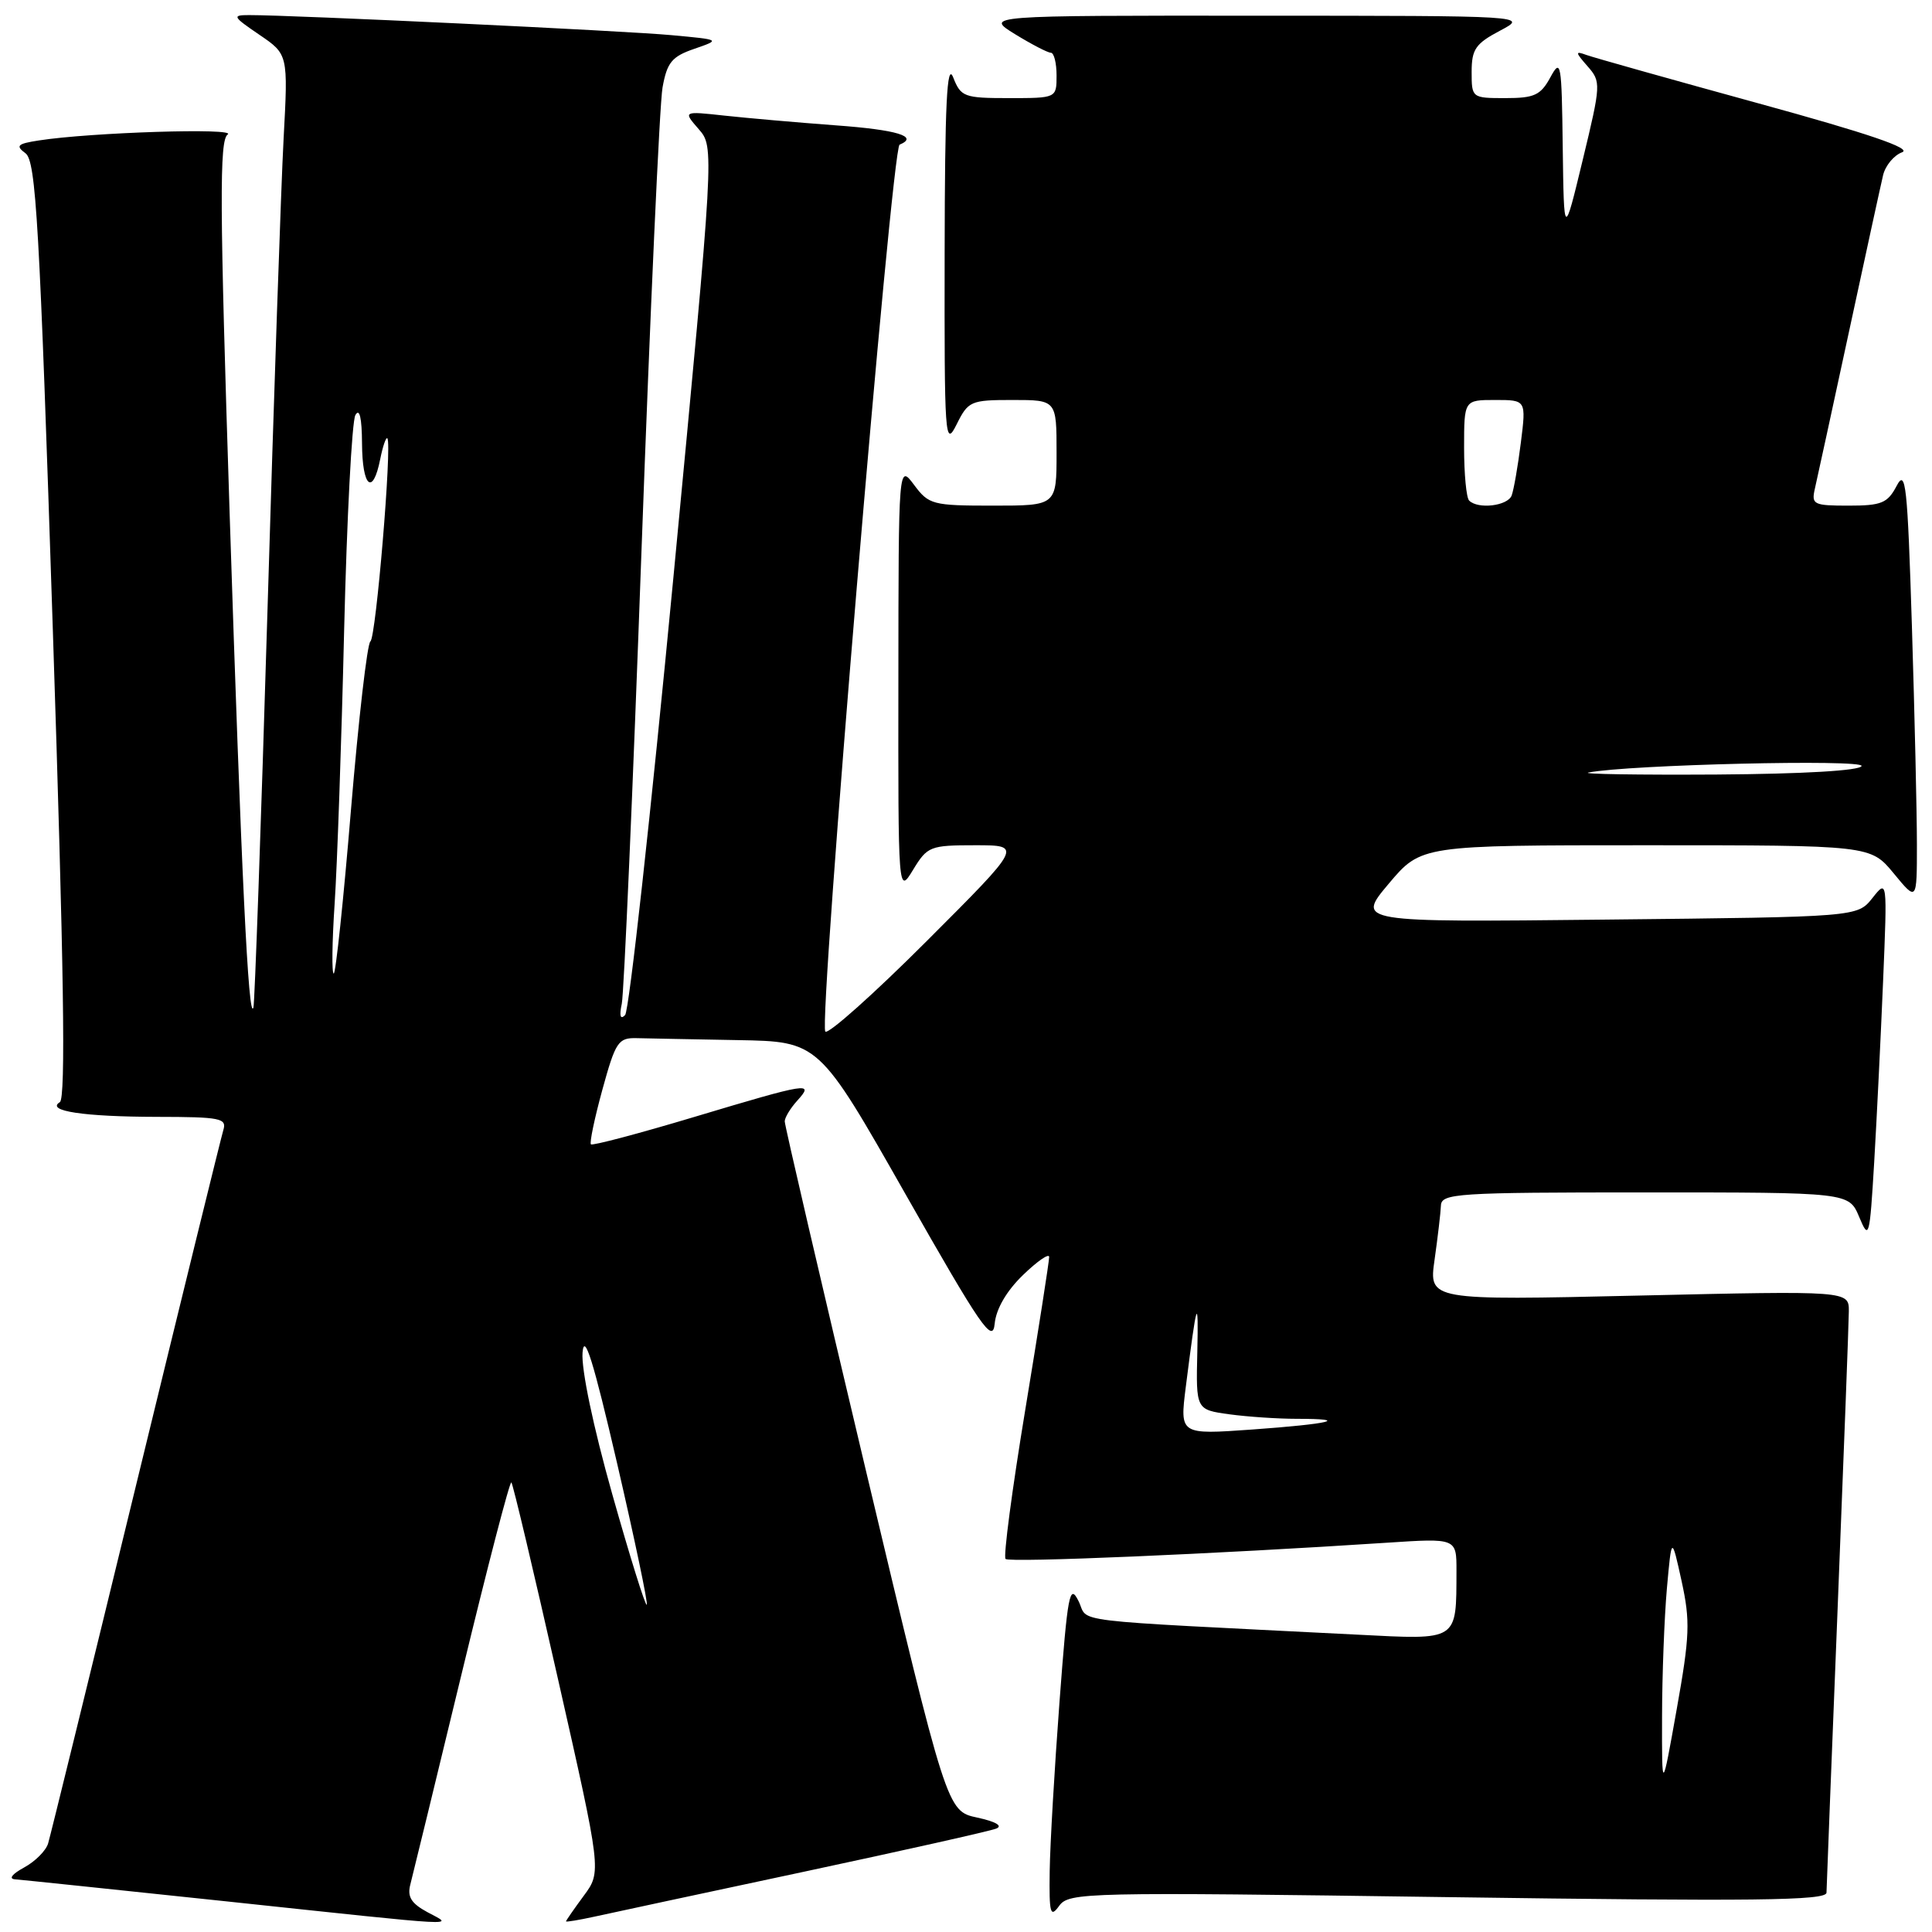 <?xml version="1.0" encoding="UTF-8" standalone="no"?>
<!DOCTYPE svg PUBLIC "-//W3C//DTD SVG 1.1//EN" "http://www.w3.org/Graphics/SVG/1.1/DTD/svg11.dtd" >
<svg xmlns="http://www.w3.org/2000/svg" xmlns:xlink="http://www.w3.org/1999/xlink" version="1.1" viewBox="0 0 256 256">
 <g >
 <path fill="currentColor"
d=" M 56.65 253.38 C 54.47 252.20 53.94 251.33 54.38 249.67 C 54.69 248.48 57.75 235.92 61.17 221.78 C 64.59 207.63 67.55 196.22 67.76 196.43 C 67.97 196.63 70.74 208.33 73.92 222.41 C 79.71 248.01 79.71 248.01 77.35 251.20 C 76.06 252.95 75.00 254.48 75.00 254.59 C 75.00 254.70 76.69 254.42 78.75 253.97 C 80.81 253.51 93.30 250.84 106.50 248.02 C 119.70 245.20 131.18 242.63 132.00 242.30 C 132.92 241.94 131.94 241.37 129.49 240.84 C 125.47 239.98 125.47 239.98 114.71 194.74 C 108.80 169.86 103.97 149.09 103.98 148.58 C 103.99 148.07 104.74 146.83 105.65 145.83 C 107.92 143.33 107.21 143.44 92.00 148.00 C 84.67 150.20 78.50 151.83 78.30 151.63 C 78.10 151.43 78.78 148.17 79.82 144.38 C 81.56 138.05 81.92 137.50 84.35 137.56 C 85.81 137.60 91.84 137.71 97.75 137.82 C 108.50 138.01 108.50 138.01 120.00 158.26 C 130.03 175.91 131.54 178.10 131.80 175.40 C 131.99 173.43 133.37 171.06 135.55 168.95 C 137.45 167.11 139.01 166.03 139.02 166.55 C 139.03 167.07 137.61 176.17 135.86 186.76 C 134.11 197.35 132.93 206.27 133.24 206.57 C 133.74 207.08 161.08 205.91 183.75 204.42 C 193.00 203.81 193.00 203.81 192.99 208.16 C 192.96 217.52 193.32 217.29 179.86 216.60 C 140.36 214.60 144.37 215.08 142.91 212.15 C 141.73 209.77 141.47 211.15 140.39 225.50 C 139.73 234.30 139.14 244.40 139.09 247.94 C 139.01 253.59 139.17 254.16 140.35 252.53 C 141.65 250.75 143.75 250.70 191.85 251.38 C 232.50 251.95 242.00 251.84 242.02 250.79 C 242.03 250.08 242.70 233.07 243.50 213.00 C 244.30 192.93 244.97 175.27 244.98 173.77 C 245.00 171.03 245.00 171.03 217.16 171.67 C 189.32 172.31 189.32 172.31 190.09 166.91 C 190.51 163.93 190.89 160.71 190.93 159.75 C 190.99 158.13 192.98 158.00 218.00 158.00 C 244.99 158.00 244.99 158.00 246.35 161.25 C 247.65 164.36 247.74 164.04 248.34 154.00 C 248.68 148.22 249.21 137.43 249.52 130.00 C 250.08 116.50 250.08 116.50 248.10 119.00 C 246.11 121.50 246.11 121.50 212.91 121.85 C 179.71 122.21 179.71 122.21 184.01 117.10 C 188.31 112.00 188.31 112.00 218.08 112.00 C 247.85 112.00 247.85 112.00 250.93 115.73 C 254.00 119.46 254.00 119.46 254.00 111.89 C 254.00 107.73 253.70 94.75 253.34 83.05 C 252.75 64.19 252.52 62.07 251.31 64.39 C 250.11 66.67 249.31 67.00 244.95 67.00 C 240.29 67.00 240.00 66.85 240.48 64.75 C 240.77 63.51 242.79 54.17 244.99 44.00 C 247.18 33.83 249.22 24.47 249.52 23.21 C 249.82 21.95 250.95 20.58 252.03 20.18 C 253.41 19.68 247.61 17.70 232.95 13.68 C 221.37 10.50 211.13 7.62 210.20 7.28 C 208.70 6.73 208.72 6.91 210.35 8.77 C 212.16 10.83 212.15 11.13 209.72 21.19 C 207.23 31.50 207.23 31.50 207.07 19.50 C 206.93 8.26 206.83 7.67 205.43 10.25 C 204.14 12.62 203.31 13.00 199.47 13.00 C 195.03 13.00 195.00 12.97 195.00 9.52 C 195.00 6.53 195.52 5.78 198.75 4.07 C 202.50 2.09 202.50 2.09 166.50 2.08 C 130.50 2.06 130.50 2.06 134.50 4.53 C 136.70 5.88 138.84 6.99 139.25 6.99 C 139.66 7.00 140.00 8.35 140.00 10.00 C 140.00 13.00 140.00 13.00 133.69 13.00 C 127.74 13.00 127.32 12.84 126.30 10.25 C 125.47 8.16 125.20 13.73 125.17 33.50 C 125.13 58.11 125.21 59.33 126.75 56.25 C 128.29 53.14 128.62 53.00 134.18 53.00 C 140.00 53.00 140.00 53.00 140.00 60.00 C 140.00 67.00 140.00 67.00 131.58 67.00 C 123.57 67.00 123.07 66.87 121.12 64.25 C 119.06 61.50 119.06 61.50 119.04 90.00 C 119.01 118.50 119.01 118.50 120.99 115.25 C 122.88 112.14 123.24 112.00 129.23 112.00 C 135.49 112.00 135.49 112.00 122.78 124.71 C 115.80 131.69 109.75 137.09 109.36 136.69 C 108.42 135.75 118.15 19.61 119.20 19.17 C 121.79 18.09 118.88 17.20 110.75 16.61 C 105.66 16.23 99.03 15.65 96.00 15.32 C 90.50 14.72 90.50 14.72 92.58 17.11 C 94.66 19.50 94.66 19.50 89.23 76.50 C 86.24 107.85 83.36 133.95 82.83 134.50 C 82.20 135.15 82.04 134.63 82.39 133.00 C 82.68 131.62 83.86 104.62 85.00 73.00 C 86.15 41.38 87.40 13.74 87.79 11.59 C 88.39 8.26 89.03 7.49 92.00 6.47 C 95.50 5.26 95.50 5.26 89.00 4.66 C 83.00 4.09 38.69 1.99 33.02 2.00 C 30.72 2.00 30.82 2.19 34.36 4.60 C 38.18 7.20 38.18 7.20 37.58 18.35 C 37.25 24.48 36.28 52.67 35.44 81.00 C 34.59 109.33 33.75 132.95 33.58 133.50 C 32.93 135.61 31.97 115.70 30.43 68.11 C 29.10 26.99 29.06 18.57 30.17 17.82 C 31.49 16.92 12.01 17.54 5.15 18.61 C 2.29 19.05 2.03 19.31 3.38 20.31 C 4.77 21.35 5.24 29.56 7.00 83.43 C 8.47 128.24 8.73 145.55 7.93 146.04 C 6.04 147.21 11.07 147.97 20.82 147.99 C 29.23 148.00 30.08 148.17 29.59 149.75 C 29.30 150.71 24.07 171.97 17.98 197.00 C 11.89 222.03 6.67 243.29 6.38 244.25 C 6.10 245.22 4.66 246.66 3.18 247.46 C 1.59 248.33 1.11 248.96 2.00 249.02 C 2.83 249.08 15.42 250.40 30.00 251.94 C 62.15 255.36 60.11 255.25 56.65 253.38 Z  M 220.23 227.50 C 220.24 222.00 220.53 214.35 220.87 210.50 C 221.50 203.50 221.50 203.50 222.82 209.50 C 223.98 214.81 223.91 216.76 222.17 226.50 C 220.21 237.50 220.21 237.50 220.23 227.50 Z  M 81.12 197.96 C 78.61 189.06 77.01 181.43 77.19 179.22 C 77.42 176.48 78.62 180.32 81.77 193.90 C 84.11 204.02 85.88 212.45 85.70 212.64 C 85.51 212.82 83.45 206.22 81.12 197.96 Z  M 157.12 183.80 C 158.59 172.18 158.82 171.46 158.65 179.15 C 158.47 186.79 158.47 186.79 162.88 187.40 C 165.30 187.73 169.32 188.00 171.81 188.00 C 179.10 188.00 176.26 188.68 165.91 189.42 C 156.33 190.10 156.33 190.10 157.12 183.80 Z  M 44.34 119.75 C 44.68 114.66 45.25 98.35 45.60 83.50 C 45.96 68.65 46.63 55.83 47.09 55.00 C 47.64 54.03 47.95 55.36 47.97 58.75 C 48.00 64.56 49.40 65.77 50.38 60.84 C 50.73 59.10 51.16 57.86 51.33 58.09 C 51.96 58.90 49.82 84.50 49.08 84.99 C 48.66 85.27 47.51 95.29 46.51 107.25 C 45.52 119.21 44.49 129.00 44.22 129.00 C 43.95 129.00 44.00 124.84 44.34 119.75 Z  M 210.50 102.36 C 215.84 101.32 246.98 100.58 246.67 101.50 C 246.46 102.11 239.03 102.55 227.42 102.63 C 217.01 102.69 209.40 102.57 210.50 102.36 Z  M 194.67 66.33 C 194.30 65.97 194.00 62.82 194.00 59.33 C 194.00 53.00 194.00 53.00 198.12 53.00 C 202.23 53.00 202.23 53.00 201.52 58.66 C 201.13 61.77 200.58 64.92 200.30 65.66 C 199.77 67.04 195.85 67.51 194.67 66.33 Z "/>
</g>
</svg>